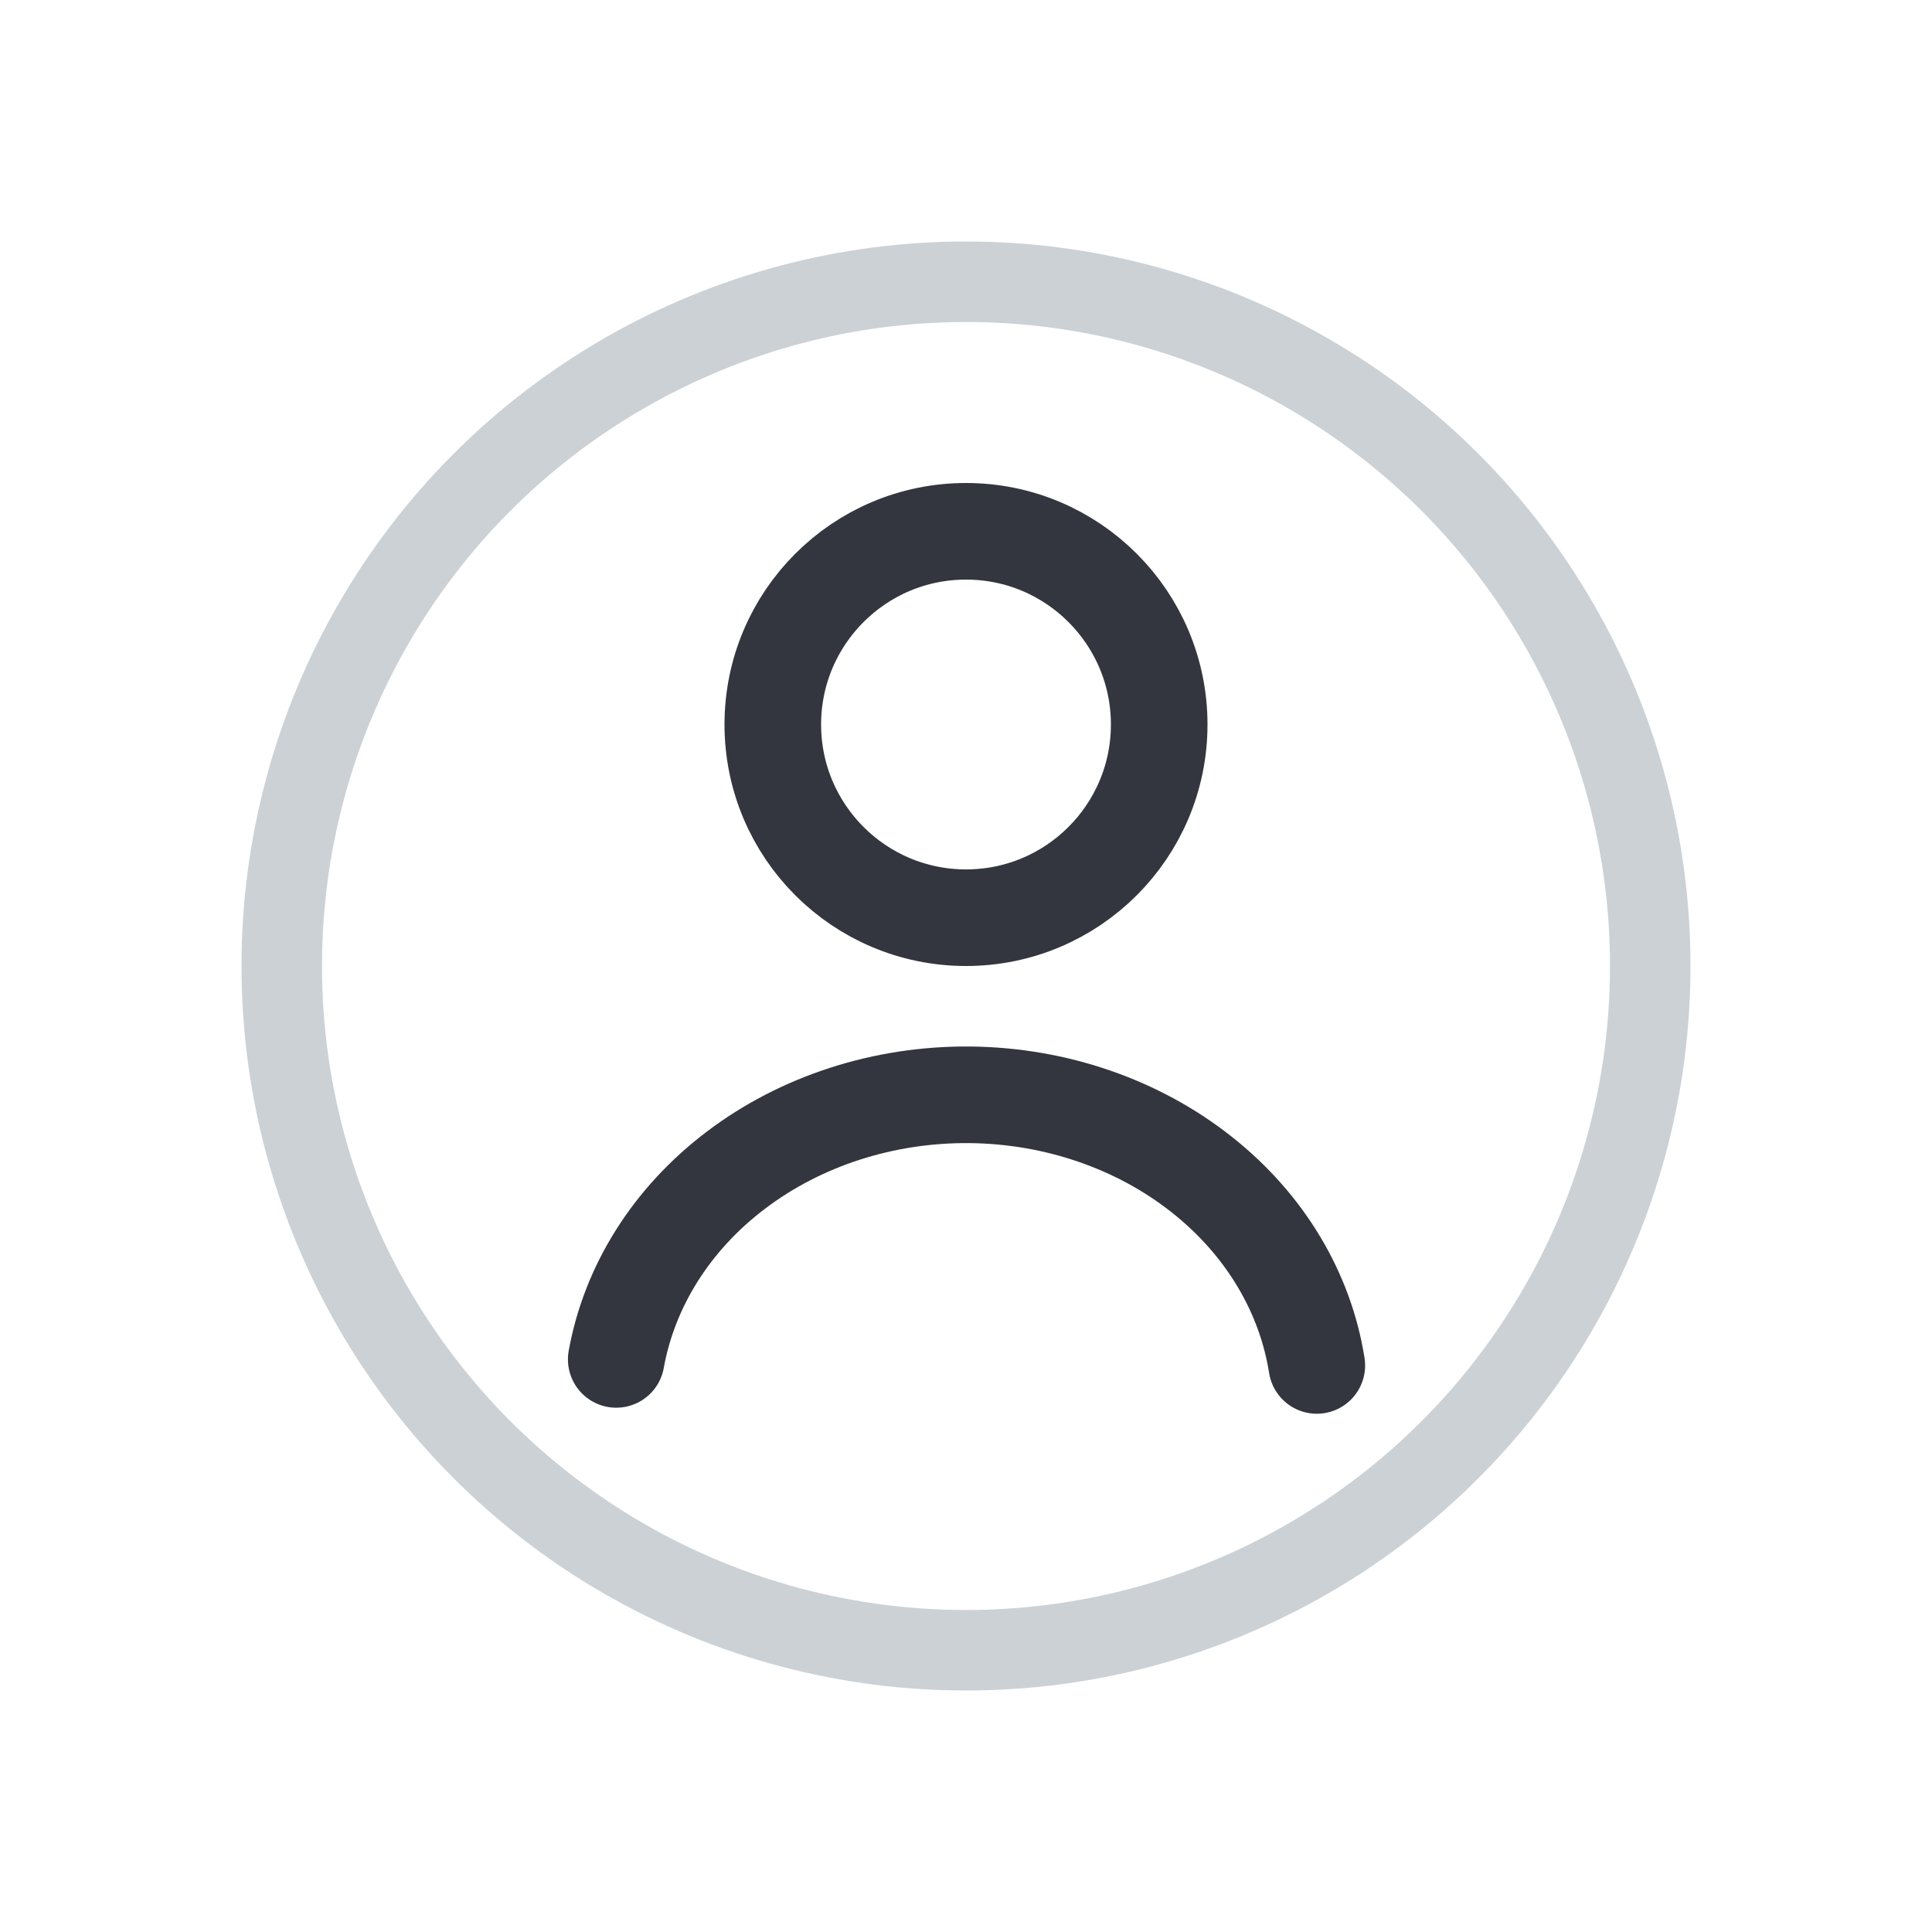 <svg width="24" height="24" viewBox="0 0 24 24" fill="none" xmlns="http://www.w3.org/2000/svg">
<circle cx="12" cy="12" r="8.5" stroke="#2A4157" stroke-opacity="0.24" stroke-linecap="round"/>
<path d="M7.655 16.887C7.818 15.982 8.338 15.145 9.141 14.537C9.945 13.927 10.975 13.591 12.044 13.6C13.114 13.61 14.135 13.964 14.925 14.588C15.714 15.21 16.215 16.055 16.358 16.962" stroke="#33363F" stroke-width="1.2" stroke-linecap="round"/>
<circle cx="12" cy="9" r="2.4" stroke="#33363F" stroke-width="1.2" stroke-linecap="round"/>
</svg>
